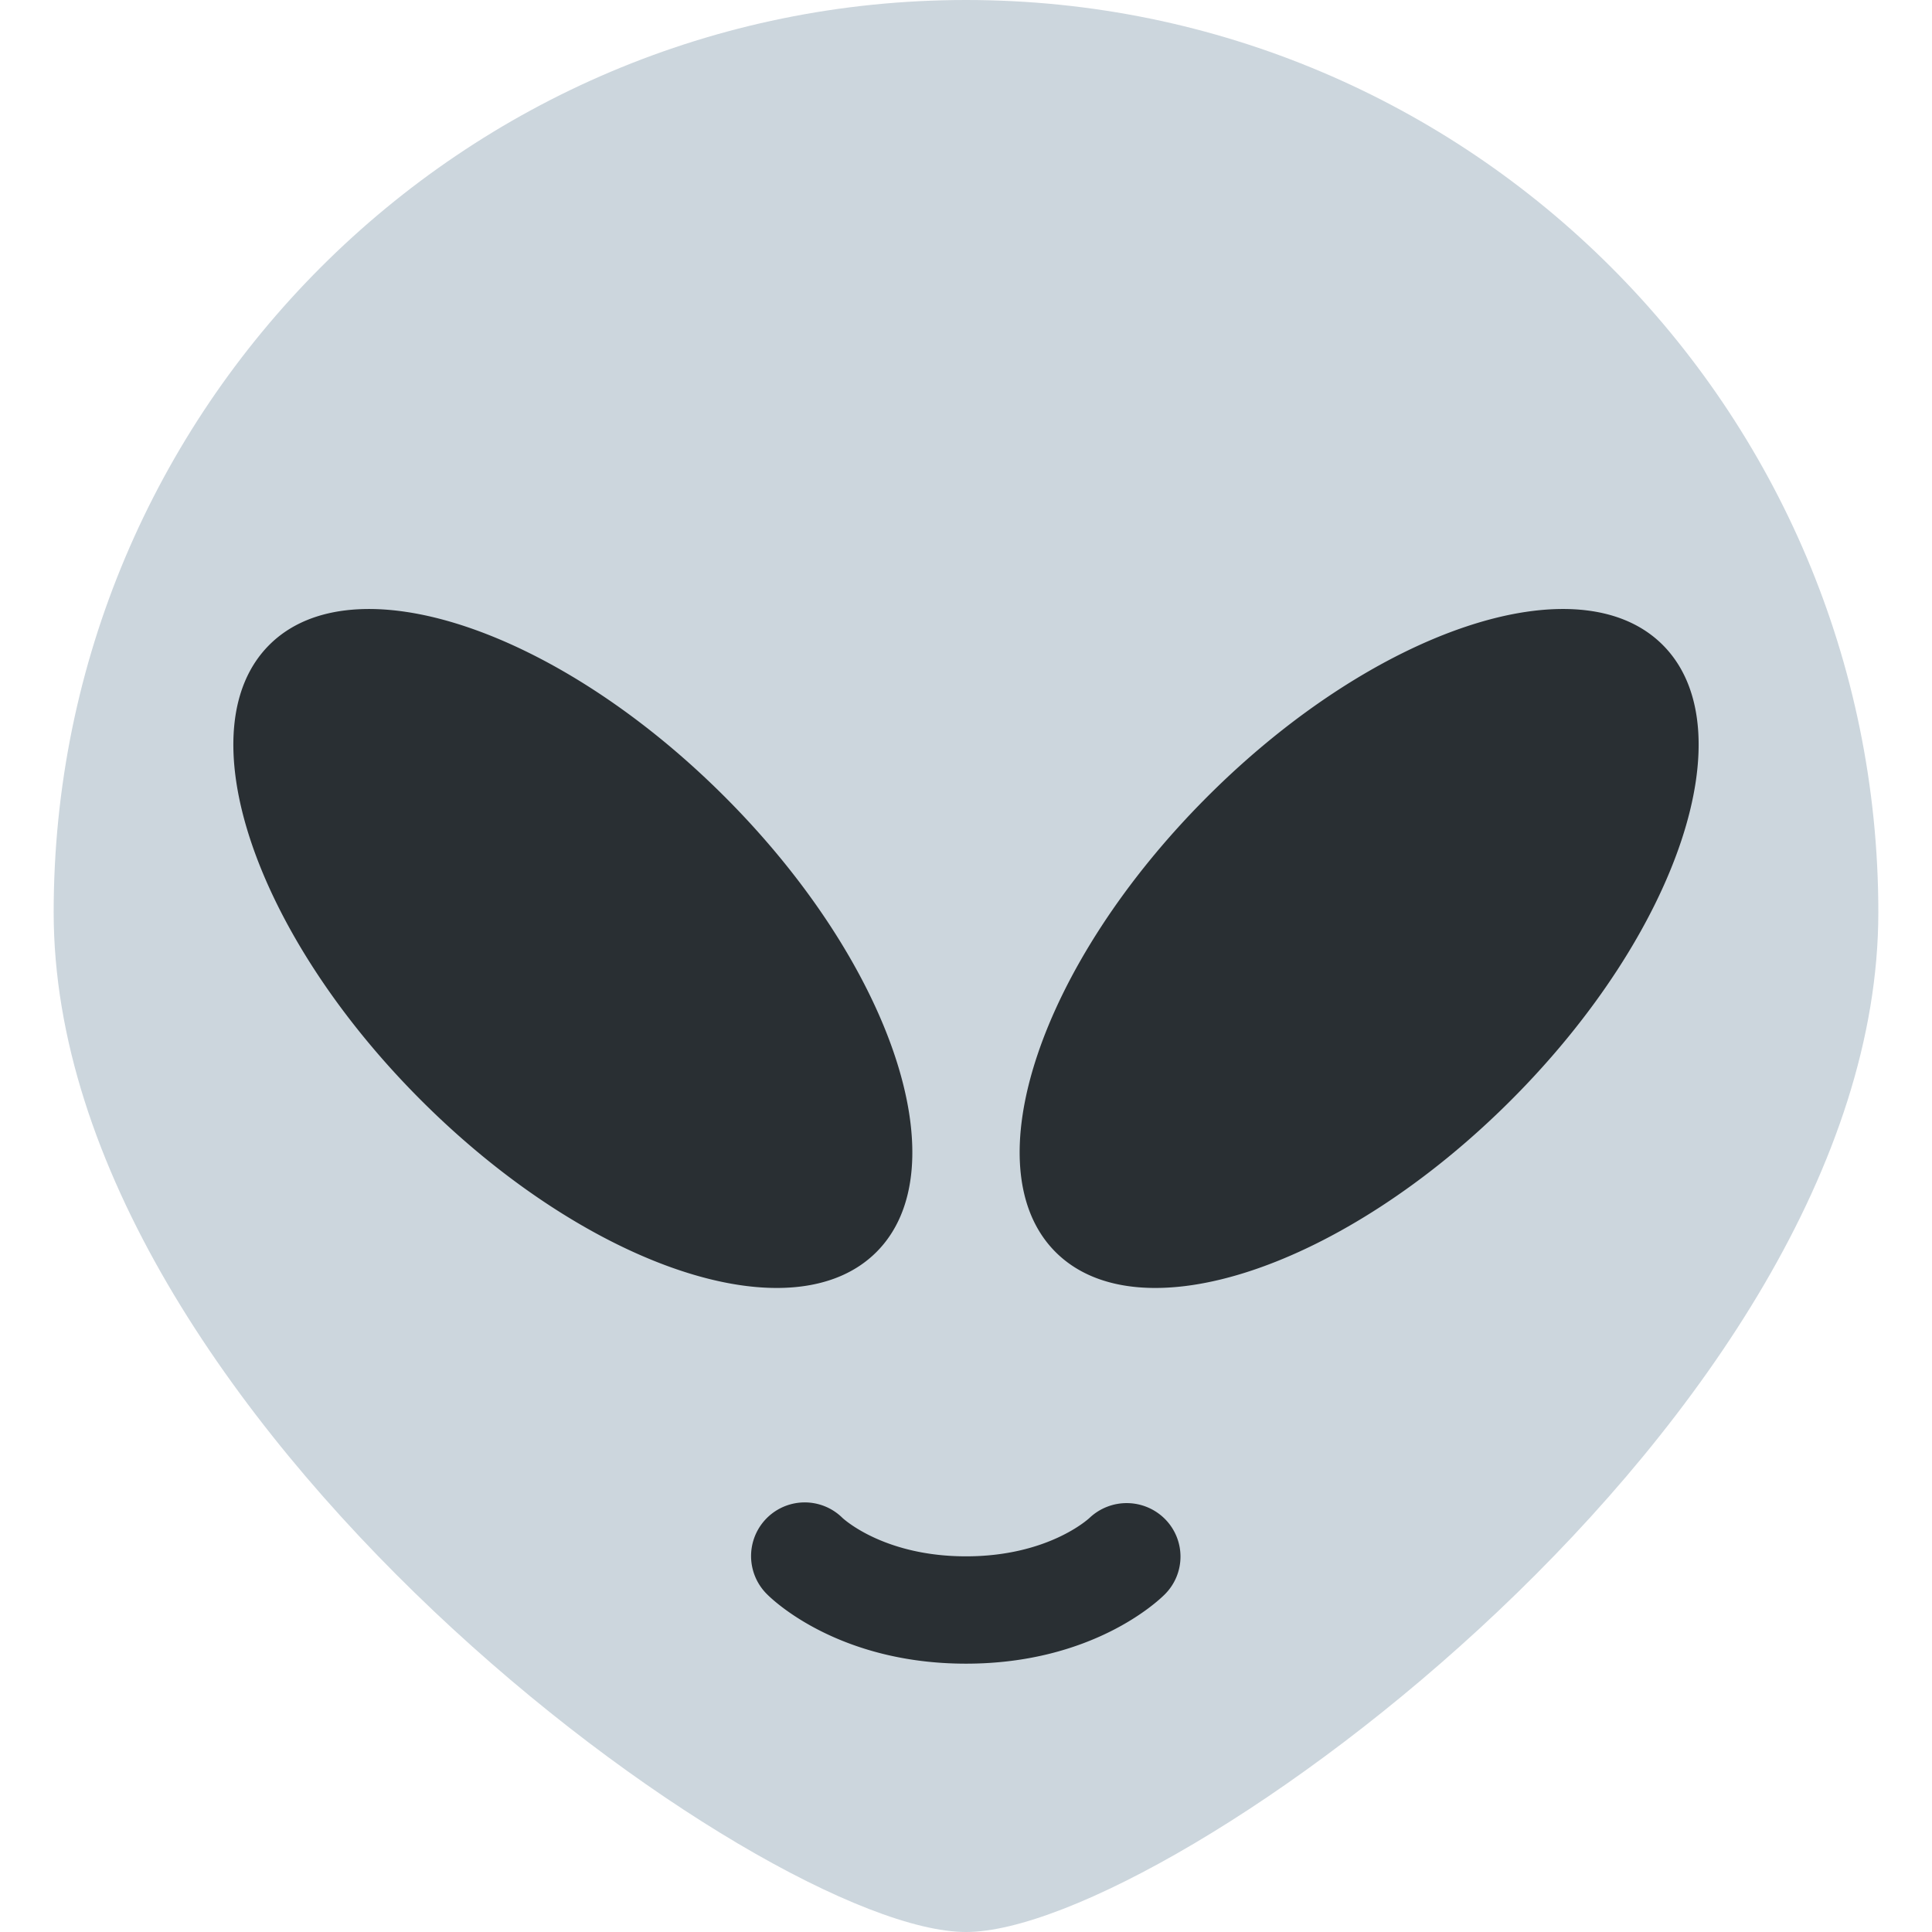 <svg class="alien-icon" xmlns="http://www.w3.org/2000/svg" width="36" height="36" viewBox="0 0 36 36">
    <path class="path-0" fill="#ccd6dd"
        d="M35 17c0 9.389-13.223 19-17 19c-3.778 0-17-9.611-17-19S8.611 0 18 0s17 7.611 17 17" />
    <path class="path-1" fill="#292f33"
        d="M13.503 14.845c3.124 3.124 4.39 6.923 2.828 8.485s-5.361.297-8.485-2.828c-3.125-3.124-4.391-6.923-2.828-8.485s5.361-.296 8.485 2.828m8.994 0c-3.124 3.124-4.39 6.923-2.828 8.485s5.361.297 8.485-2.828c3.125-3.125 4.391-6.923 2.828-8.485c-1.562-1.562-5.361-.297-8.485 2.828M18 31c-2.347 0-3.575-1.16-3.707-1.293a.999.999 0 0 1 1.404-1.424c.051.047.806.717 2.303.717c1.519 0 2.273-.689 2.305-.719a1.007 1.007 0 0 1 1.408.029a.993.993 0 0 1-.006 1.396C21.575 29.84 20.347 31 18 31" />
</svg>